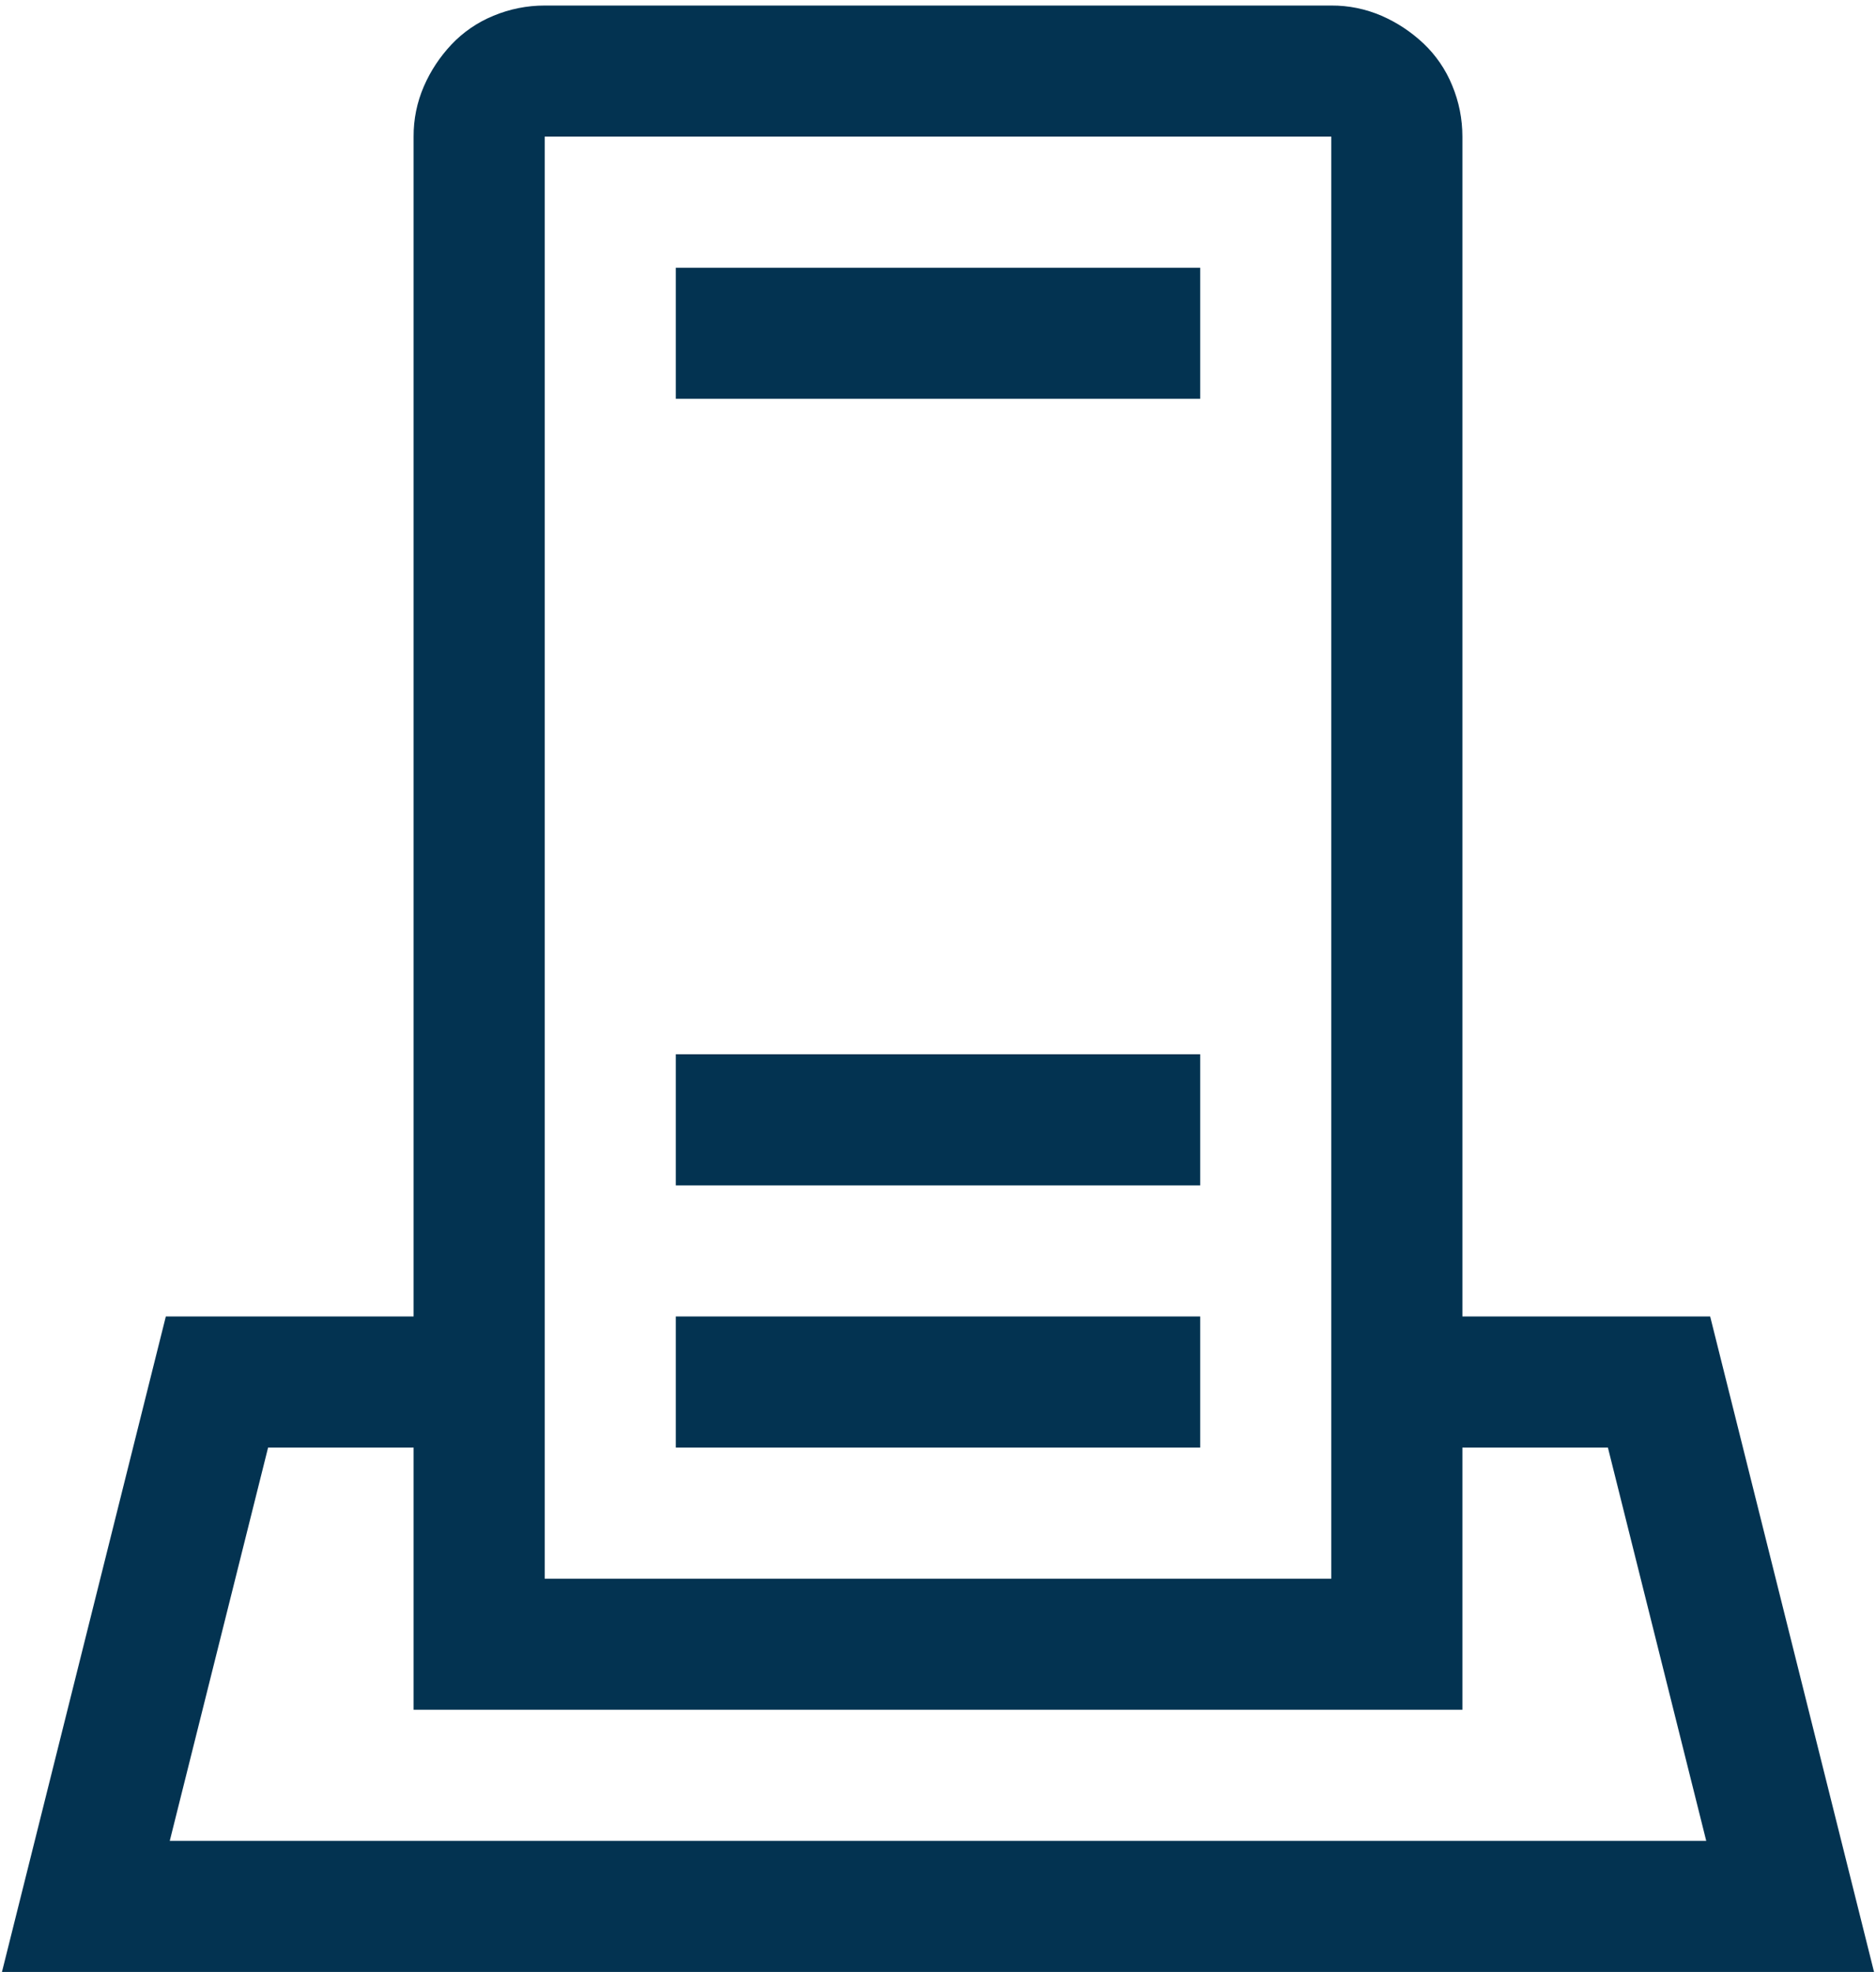 <svg width="254" height="267" viewBox="0 0 254 267" fill="none" xmlns="http://www.w3.org/2000/svg">
<path d="M91.5 36.25H162.5V54H91.5V36.25ZM91.5 142.75H162.5V160.5H91.5V142.75ZM91.5 178.25H162.5V196H91.5V178.25ZM253.735 267H0.265L22.452 178.25H56V18.5C55.985 16.162 56.456 13.847 57.384 11.702C58.307 9.572 59.567 7.69 61.129 6.022C62.726 4.338 64.662 3.013 66.809 2.134C69.008 1.216 71.367 0.746 73.75 0.75H180.25C182.587 0.735 184.902 1.207 187.048 2.134C189.178 3.057 191.059 4.318 192.728 5.88C194.412 7.476 195.737 9.412 196.615 11.56C197.538 13.778 198 16.104 198 18.5V178.25H231.547L253.735 267ZM73.75 213.75H180.25V18.5H73.75V213.75ZM231.015 249.25L217.702 196H198V231.5H56V196H36.297L22.985 249.25H231.015Z" fill="#033351"/>
</svg>
